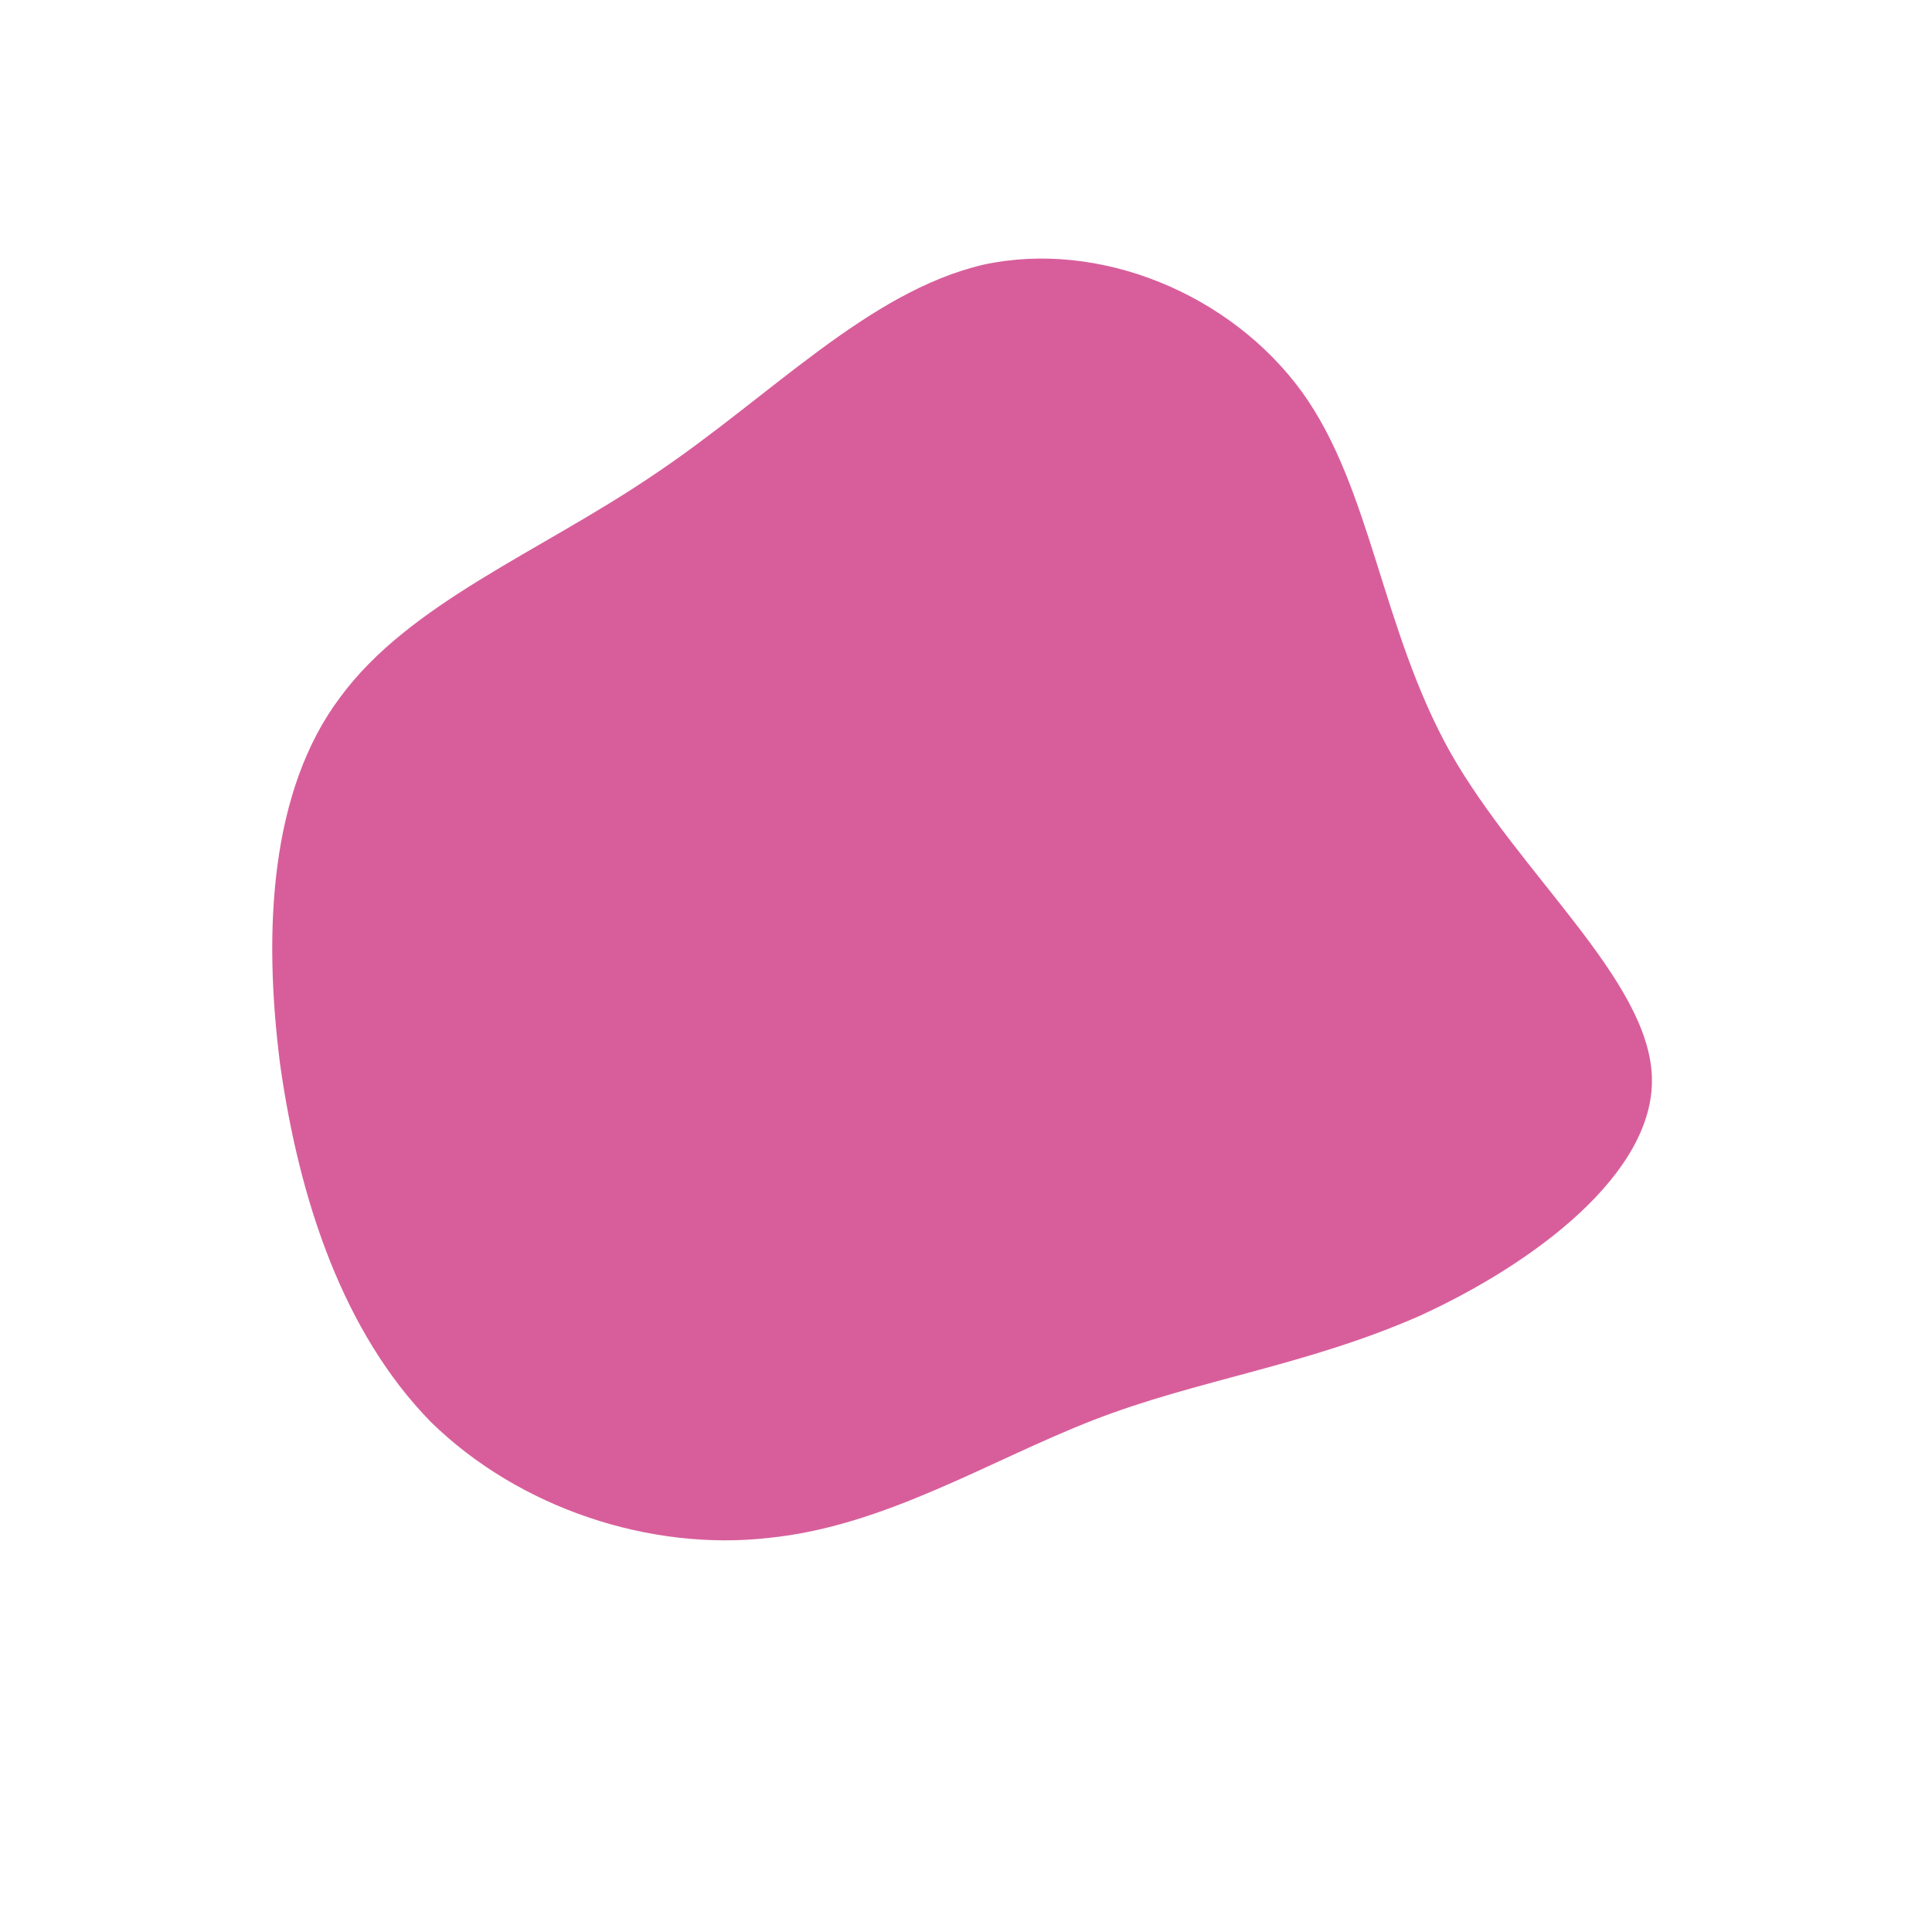 <!--?xml version="1.0" standalone="no"?-->
              <svg id="sw-js-blob-svg" viewBox="0 0 100 100" xmlns="http://www.w3.org/2000/svg" version="1.1">
                    <defs> 
                        <linearGradient id="sw-gradient" x1="0" x2="1" y1="1" y2="0">
                            <stop id="stop1" stop-color="rgba(216, 94, 155, 1)" offset="0%"></stop>
                            <stop id="stop2" stop-color="rgba(216, 94, 155, 1)" offset="100%"></stop>
                        </linearGradient>
                    </defs>
                <path fill="url(#sw-gradient)" d="M17.4,-29.7C21,-24.7,21.5,-17.4,25.1,-11C28.7,-4.7,35.3,0.7,35.5,5.7C35.7,10.7,29.4,15.4,23.5,18.1C17.6,20.7,12,21.4,6.6,23.5C1.2,25.6,-4.2,29,-10.2,29.6C-16.3,30.3,-23.1,28.1,-27.7,23.6C-32.2,19,-34.5,12.2,-35.5,5.1C-36.4,-1.9,-36,-9.1,-32.4,-13.9C-28.8,-18.8,-22.1,-21.4,-16.2,-25.4C-10.2,-29.4,-5.1,-34.9,0.9,-36.3C6.9,-37.6,13.7,-34.8,17.4,-29.7Z" width="100%" height="100%" transform="translate(50 50)" stroke-width="0" style="transition: all 0.3s ease 0s;"></path>
              </svg>